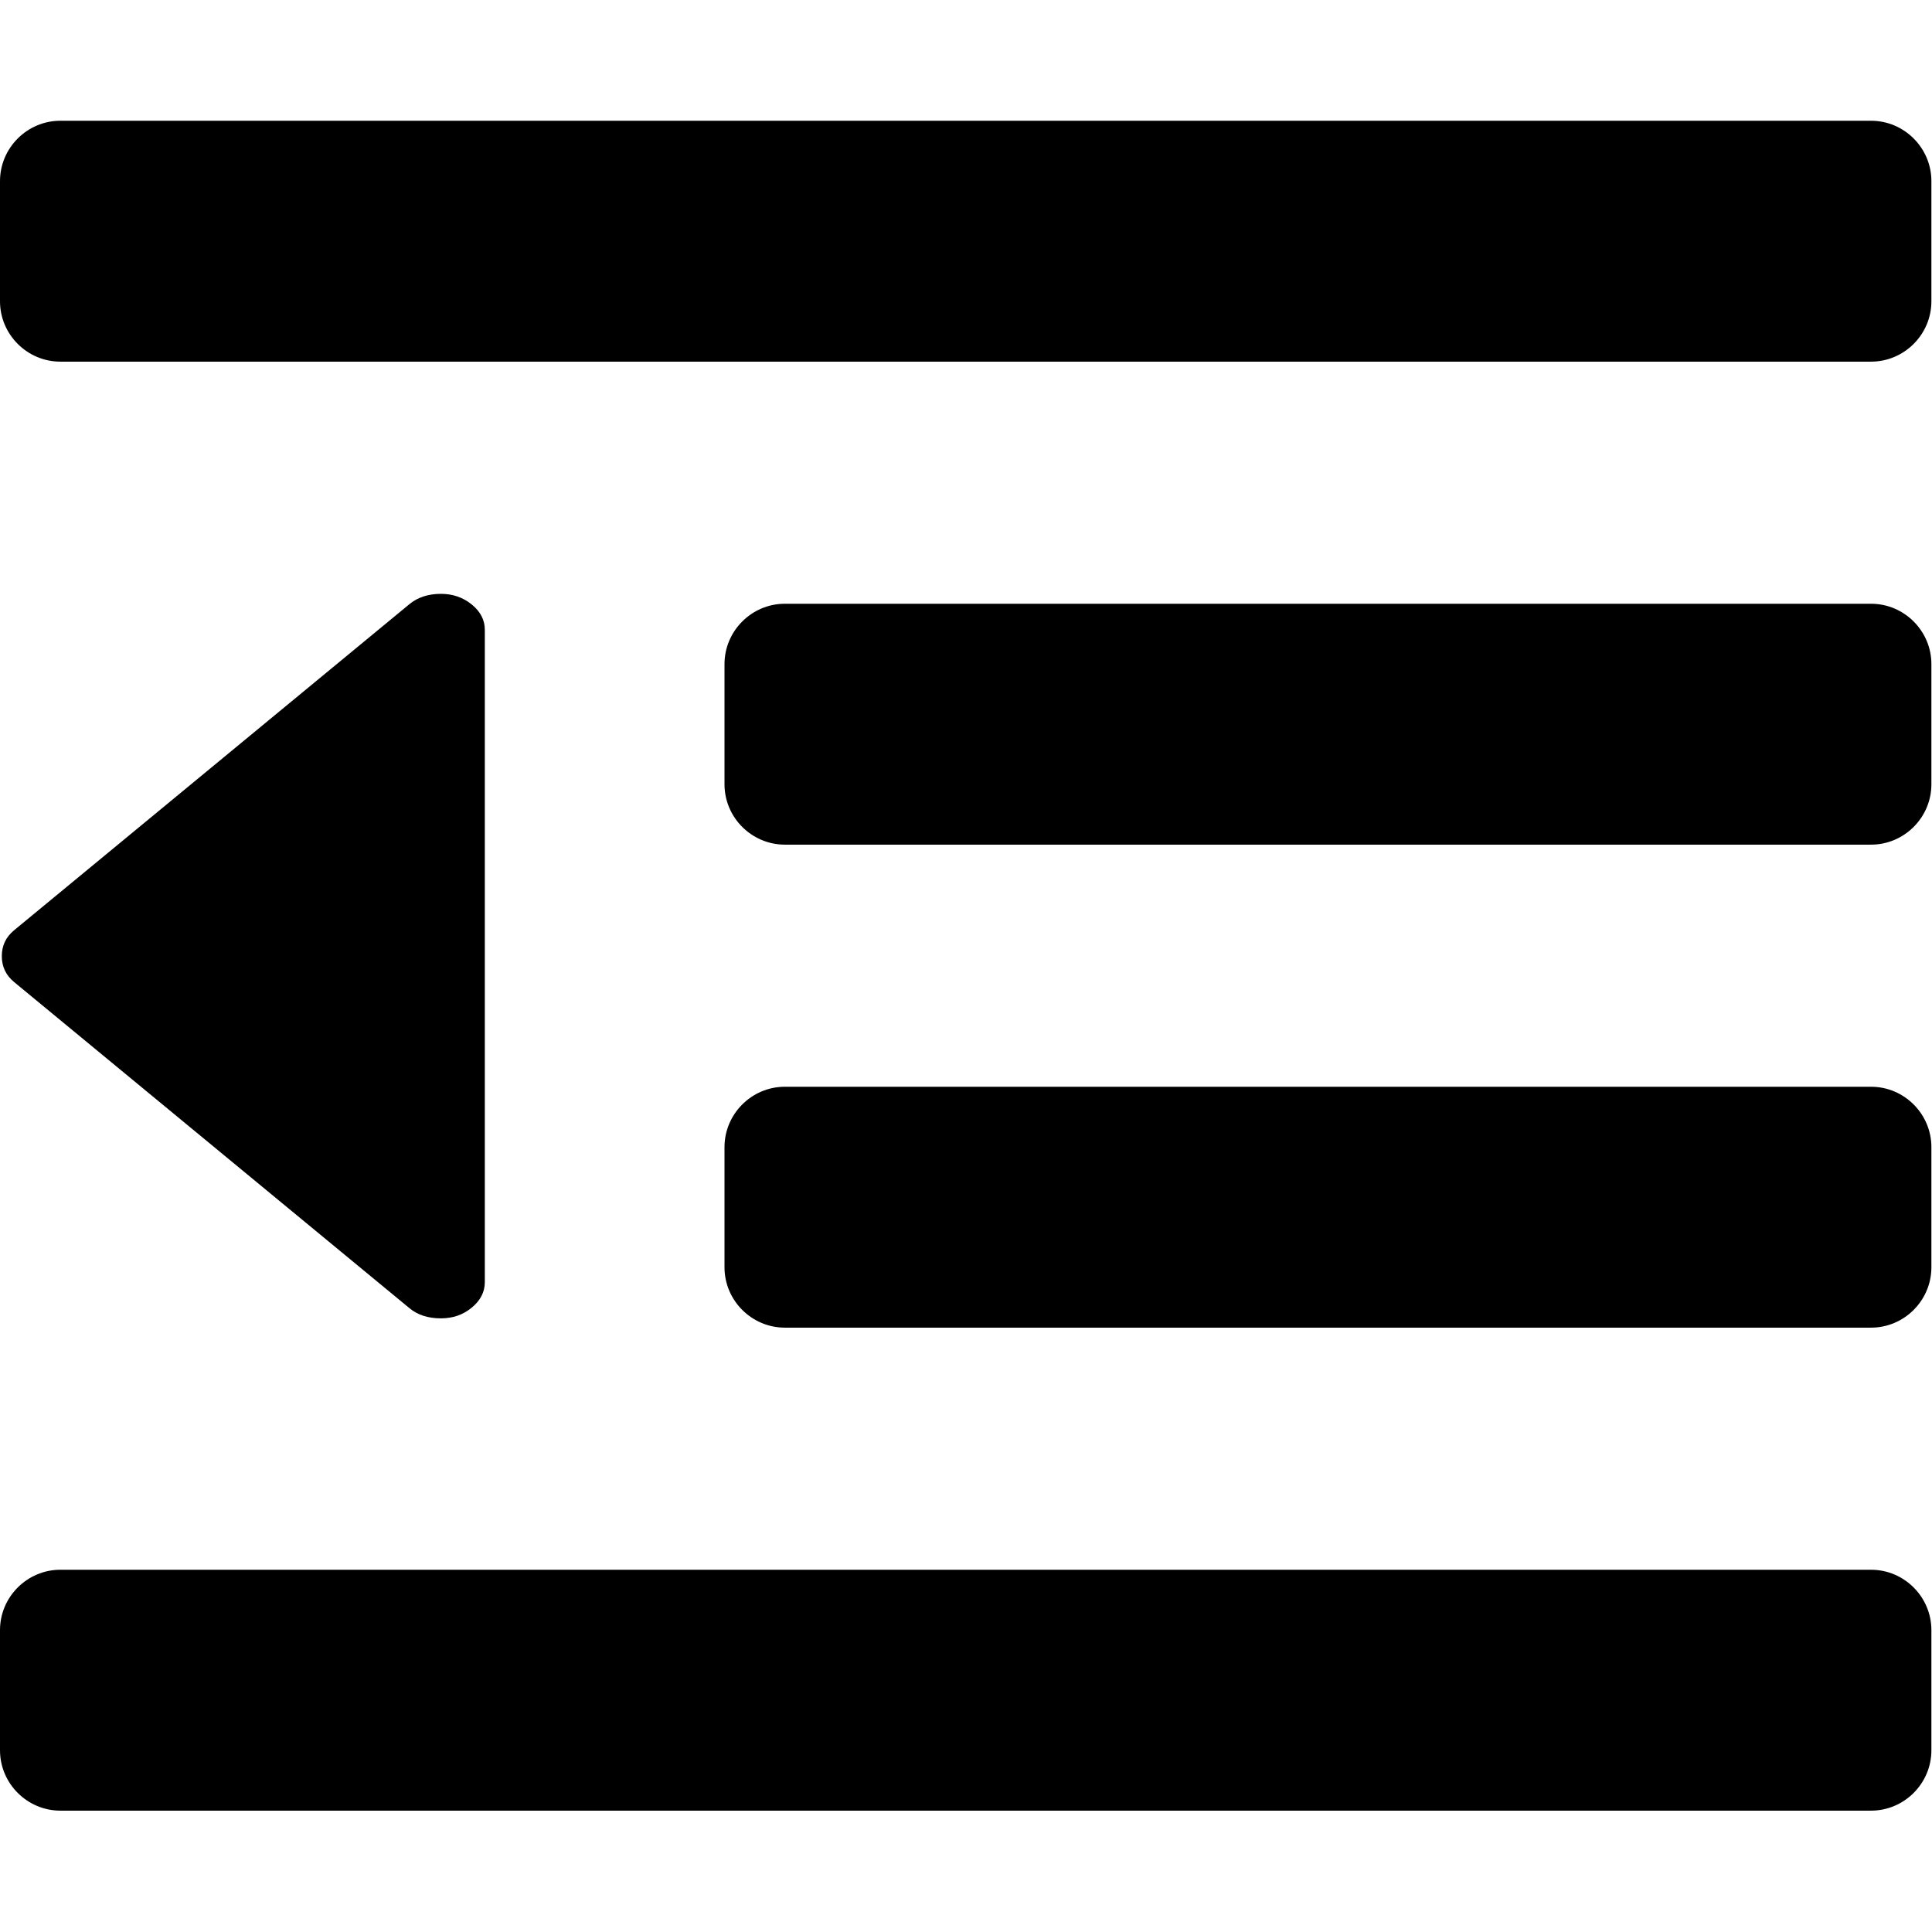 <?xml version="1.0" encoding="utf-8"?>
<!-- Generator: Adobe Illustrator 17.0.2, SVG Export Plug-In . SVG Version: 6.00 Build 0)  -->
<!DOCTYPE svg PUBLIC "-//W3C//DTD SVG 1.1//EN" "http://www.w3.org/Graphics/SVG/1.1/DTD/svg11.dtd">
<svg version="1.1" id="Layer_1" xmlns="http://www.w3.org/2000/svg" xmlns:xlink="http://www.w3.org/1999/xlink" x="0px" y="0px"
	 width="16px" height="16px" viewBox="0 0 16 16" enable-background="new 0 0 16 16" xml:space="preserve">
<path d="M0,13.5C0,13.225,0.225,13,0.5,13h14.995c0.275,0,0.5,0.225,0.5,0.5v0.995c0,0.275-0.225,0.5-0.5,0.5H0.5
	c-0.275,0-0.5-0.225-0.5-0.5L0,13.5z"/>
<path d="M6,9.5C6,9.225,6.225,9,6.5,9h8.995c0.275,0,0.5,0.225,0.5,0.5v0.995c0,0.275-0.225,0.5-0.5,0.5H6.5
	c-0.275,0-0.5-0.225-0.5-0.5V9.5z"/>
<path d="M6,5.5C6,5.225,6.225,5,6.5,5h8.995c0.275,0,0.5,0.225,0.5,0.5v0.995c0,0.275-0.225,0.5-0.5,0.5H6.5
	c-0.275,0-0.5-0.225-0.5-0.5V5.5z"/>
<path d="M0,1.5C0,1.225,0.225,1,0.5,1h14.995c0.275,0,0.5,0.225,0.5,0.5v0.995c0,0.275-0.225,0.5-0.5,0.5H0.5
	c-0.275,0-0.5-0.225-0.5-0.5L0,1.5z"/>
<path d="M4.015,5.218v5.4c0,0.081-0.036,0.152-0.108,0.211c-0.072,0.06-0.157,0.089-0.256,0.089c-0.106,0-0.193-0.028-0.261-0.085
	l-3.273-2.7C0.049,8.077,0.015,8.006,0.015,7.918c0-0.087,0.034-0.159,0.103-0.215l3.273-2.7c0.068-0.056,0.155-0.085,0.261-0.085
	c0.098,0,0.184,0.03,0.256,0.089C3.98,5.066,4.016,5.137,4.015,5.218z"/>
</svg>
